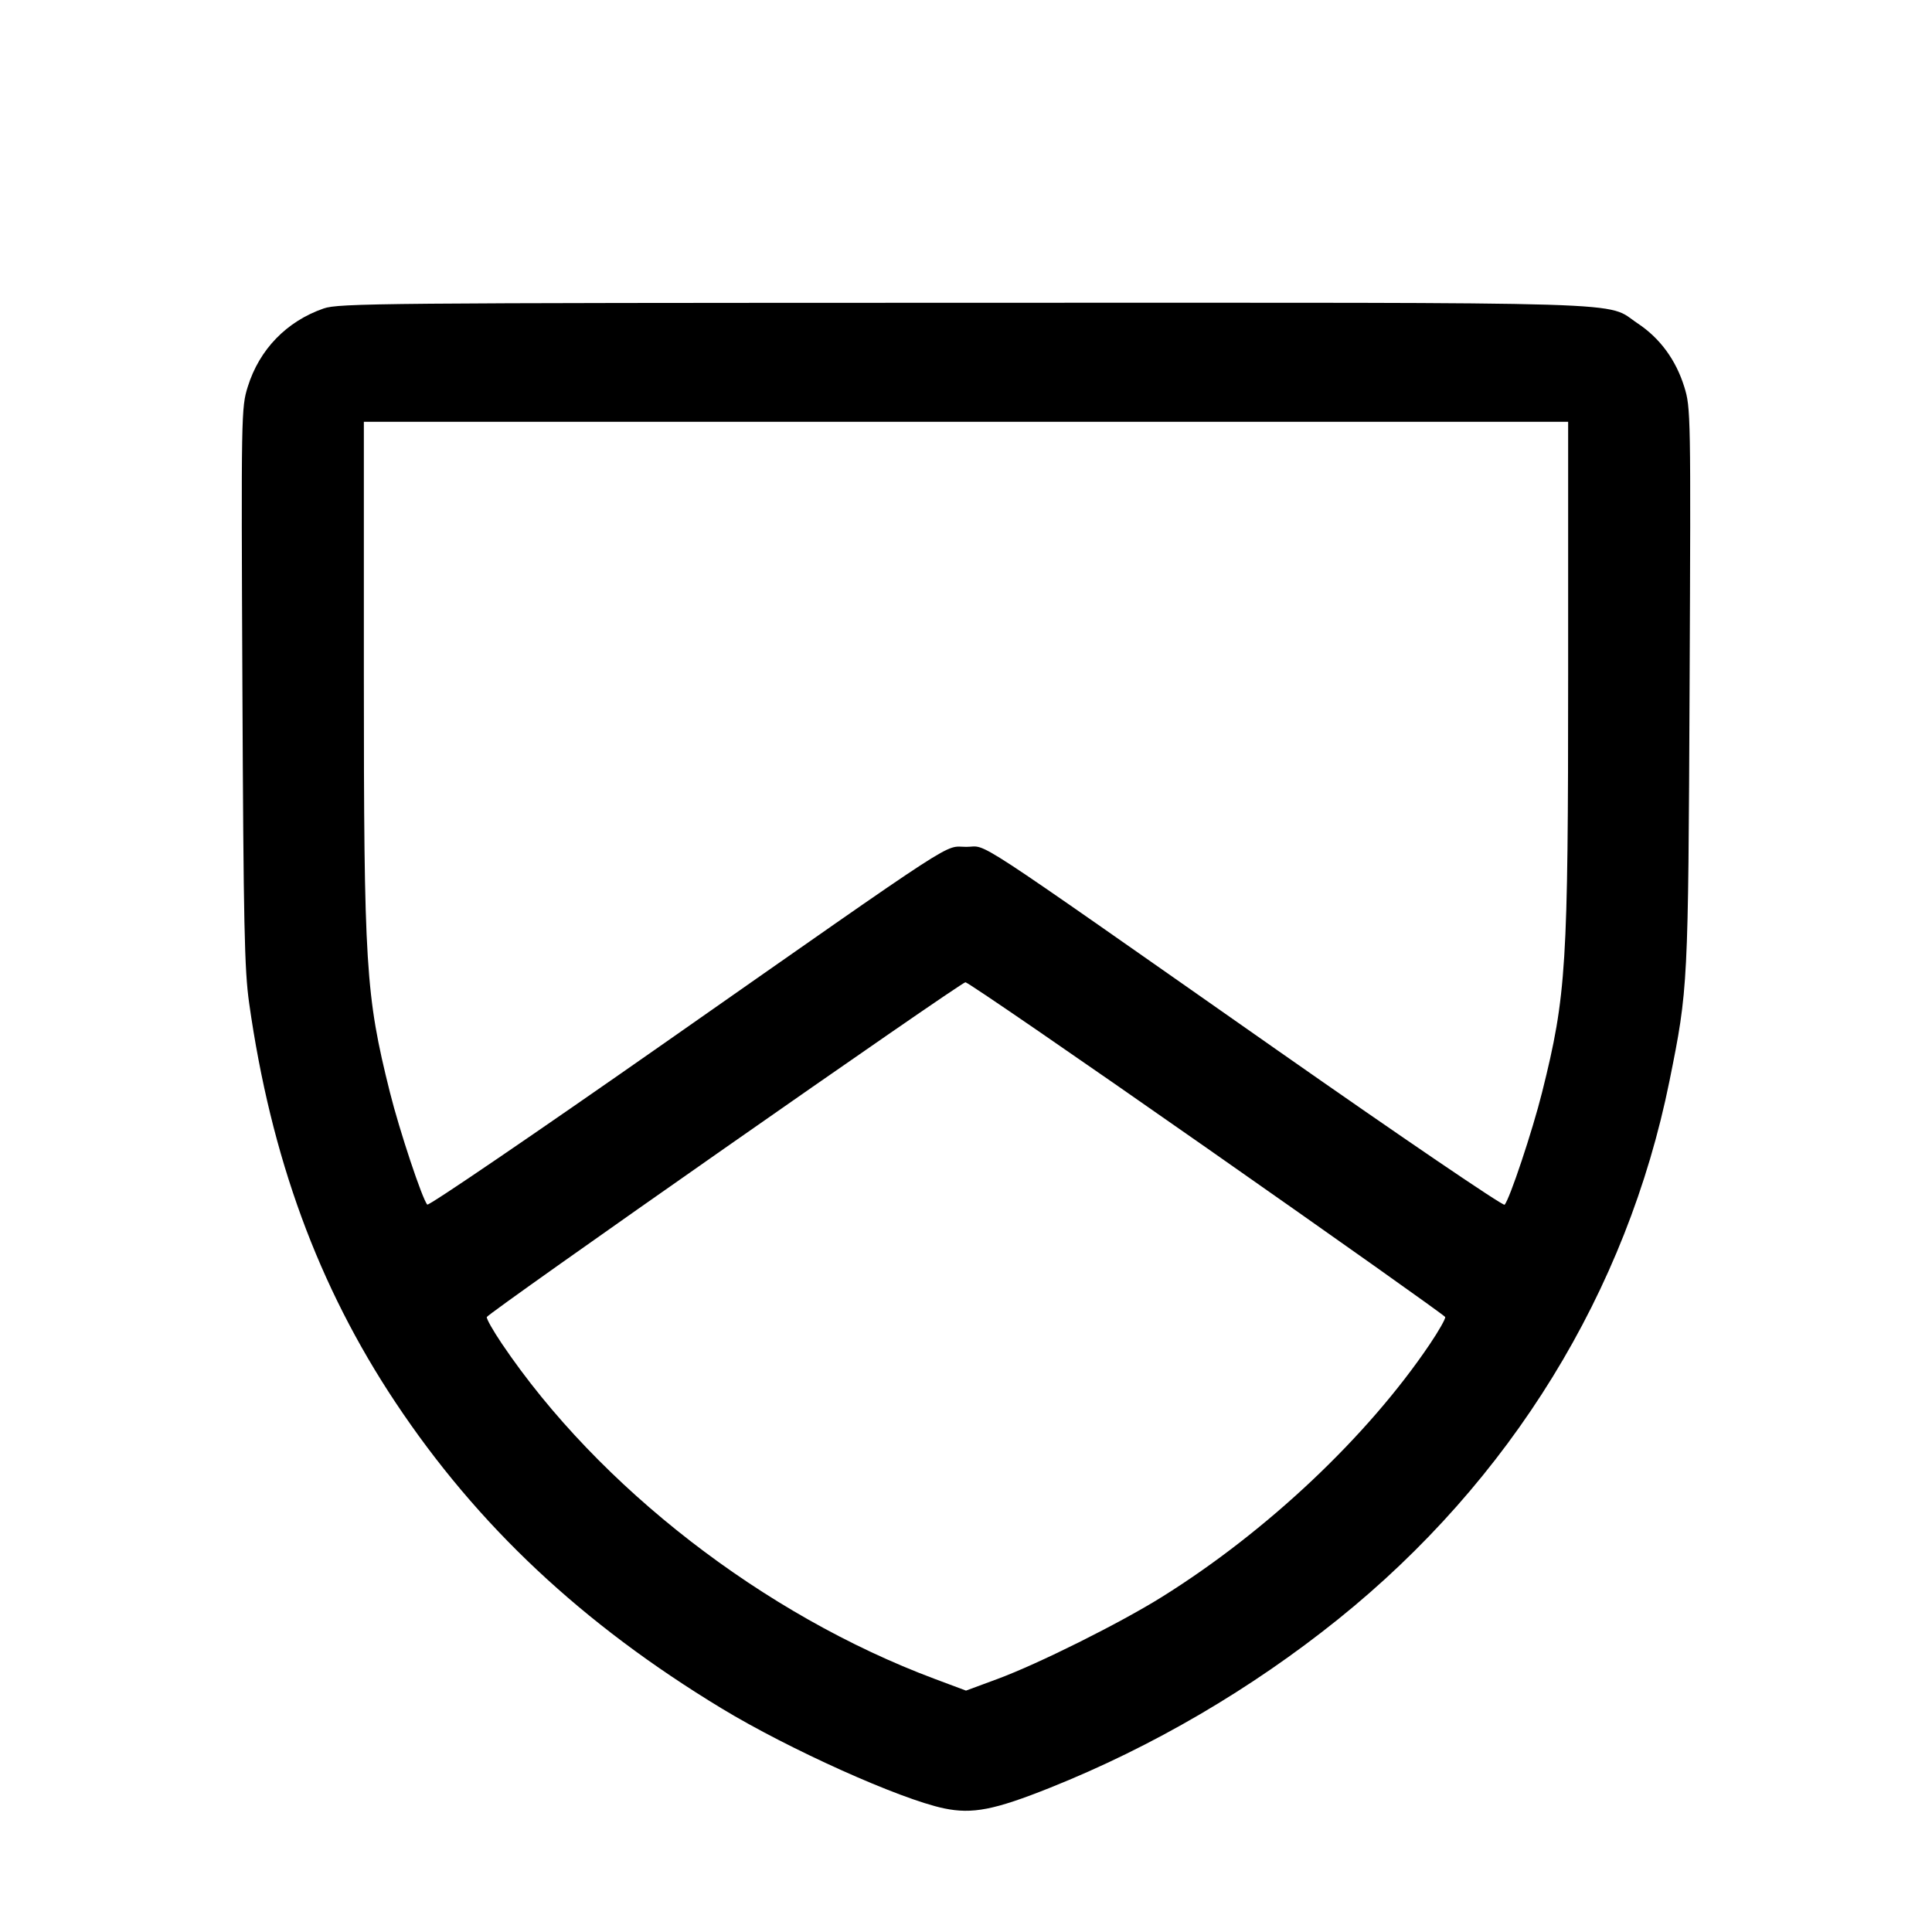 <svg fill="currentColor" viewBox="0 0 256 256" xmlns="http://www.w3.org/2000/svg"><path d="M42.880 40.876 C 37.973 42.580,34.365 46.304,32.829 51.248 C 31.967 54.022,31.955 54.700,32.120 90.928 C 32.265 122.655,32.389 128.500,33.012 132.907 C 35.904 153.374,42.152 170.421,52.414 185.843 C 63.270 202.157,77.135 215.166,95.604 226.365 C 104.558 231.795,119.261 238.403,125.095 239.619 C 128.848 240.402,131.757 239.834,139.163 236.874 C 152.716 231.457,165.803 223.802,177.291 214.571 C 200.165 196.191,215.581 171.145,221.220 143.203 C 223.685 130.989,223.698 130.728,223.880 90.928 C 224.045 54.700,224.033 54.022,223.171 51.248 C 222.066 47.691,219.950 44.809,217.009 42.857 C 212.557 39.901,219.229 40.105,127.826 40.121 C 50.319 40.134,44.877 40.182,42.880 40.876 M207.787 89.341 C 207.787 128.098,207.554 131.840,204.337 144.728 C 203.056 149.859,200.011 158.986,199.364 159.633 C 199.164 159.833,185.666 150.656,169.367 139.239 C 127.201 109.704,131.037 112.213,128.050 112.213 C 124.958 112.213,128.133 110.150,88.109 138.164 C 70.980 150.153,56.809 159.806,56.619 159.616 C 55.986 158.984,52.928 149.796,51.663 144.728 C 48.446 131.840,48.213 128.098,48.213 89.341 L 48.213 55.893 128.000 55.893 L 207.787 55.893 207.787 89.341 M159.924 152.134 C 177.214 164.234,191.421 174.304,191.495 174.511 C 191.569 174.719,190.647 176.344,189.447 178.123 C 181.191 190.358,167.875 202.921,153.957 211.605 C 148.374 215.089,137.570 220.477,132.160 222.476 L 128.000 224.014 123.840 222.458 C 101.196 213.990,79.321 197.044,66.493 178.034 C 65.326 176.304,64.431 174.719,64.505 174.512 C 64.710 173.940,127.276 130.179,127.924 130.155 C 128.234 130.143,142.634 140.034,159.924 152.134 " stroke="none" fill-rule="evenodd"></path></svg>